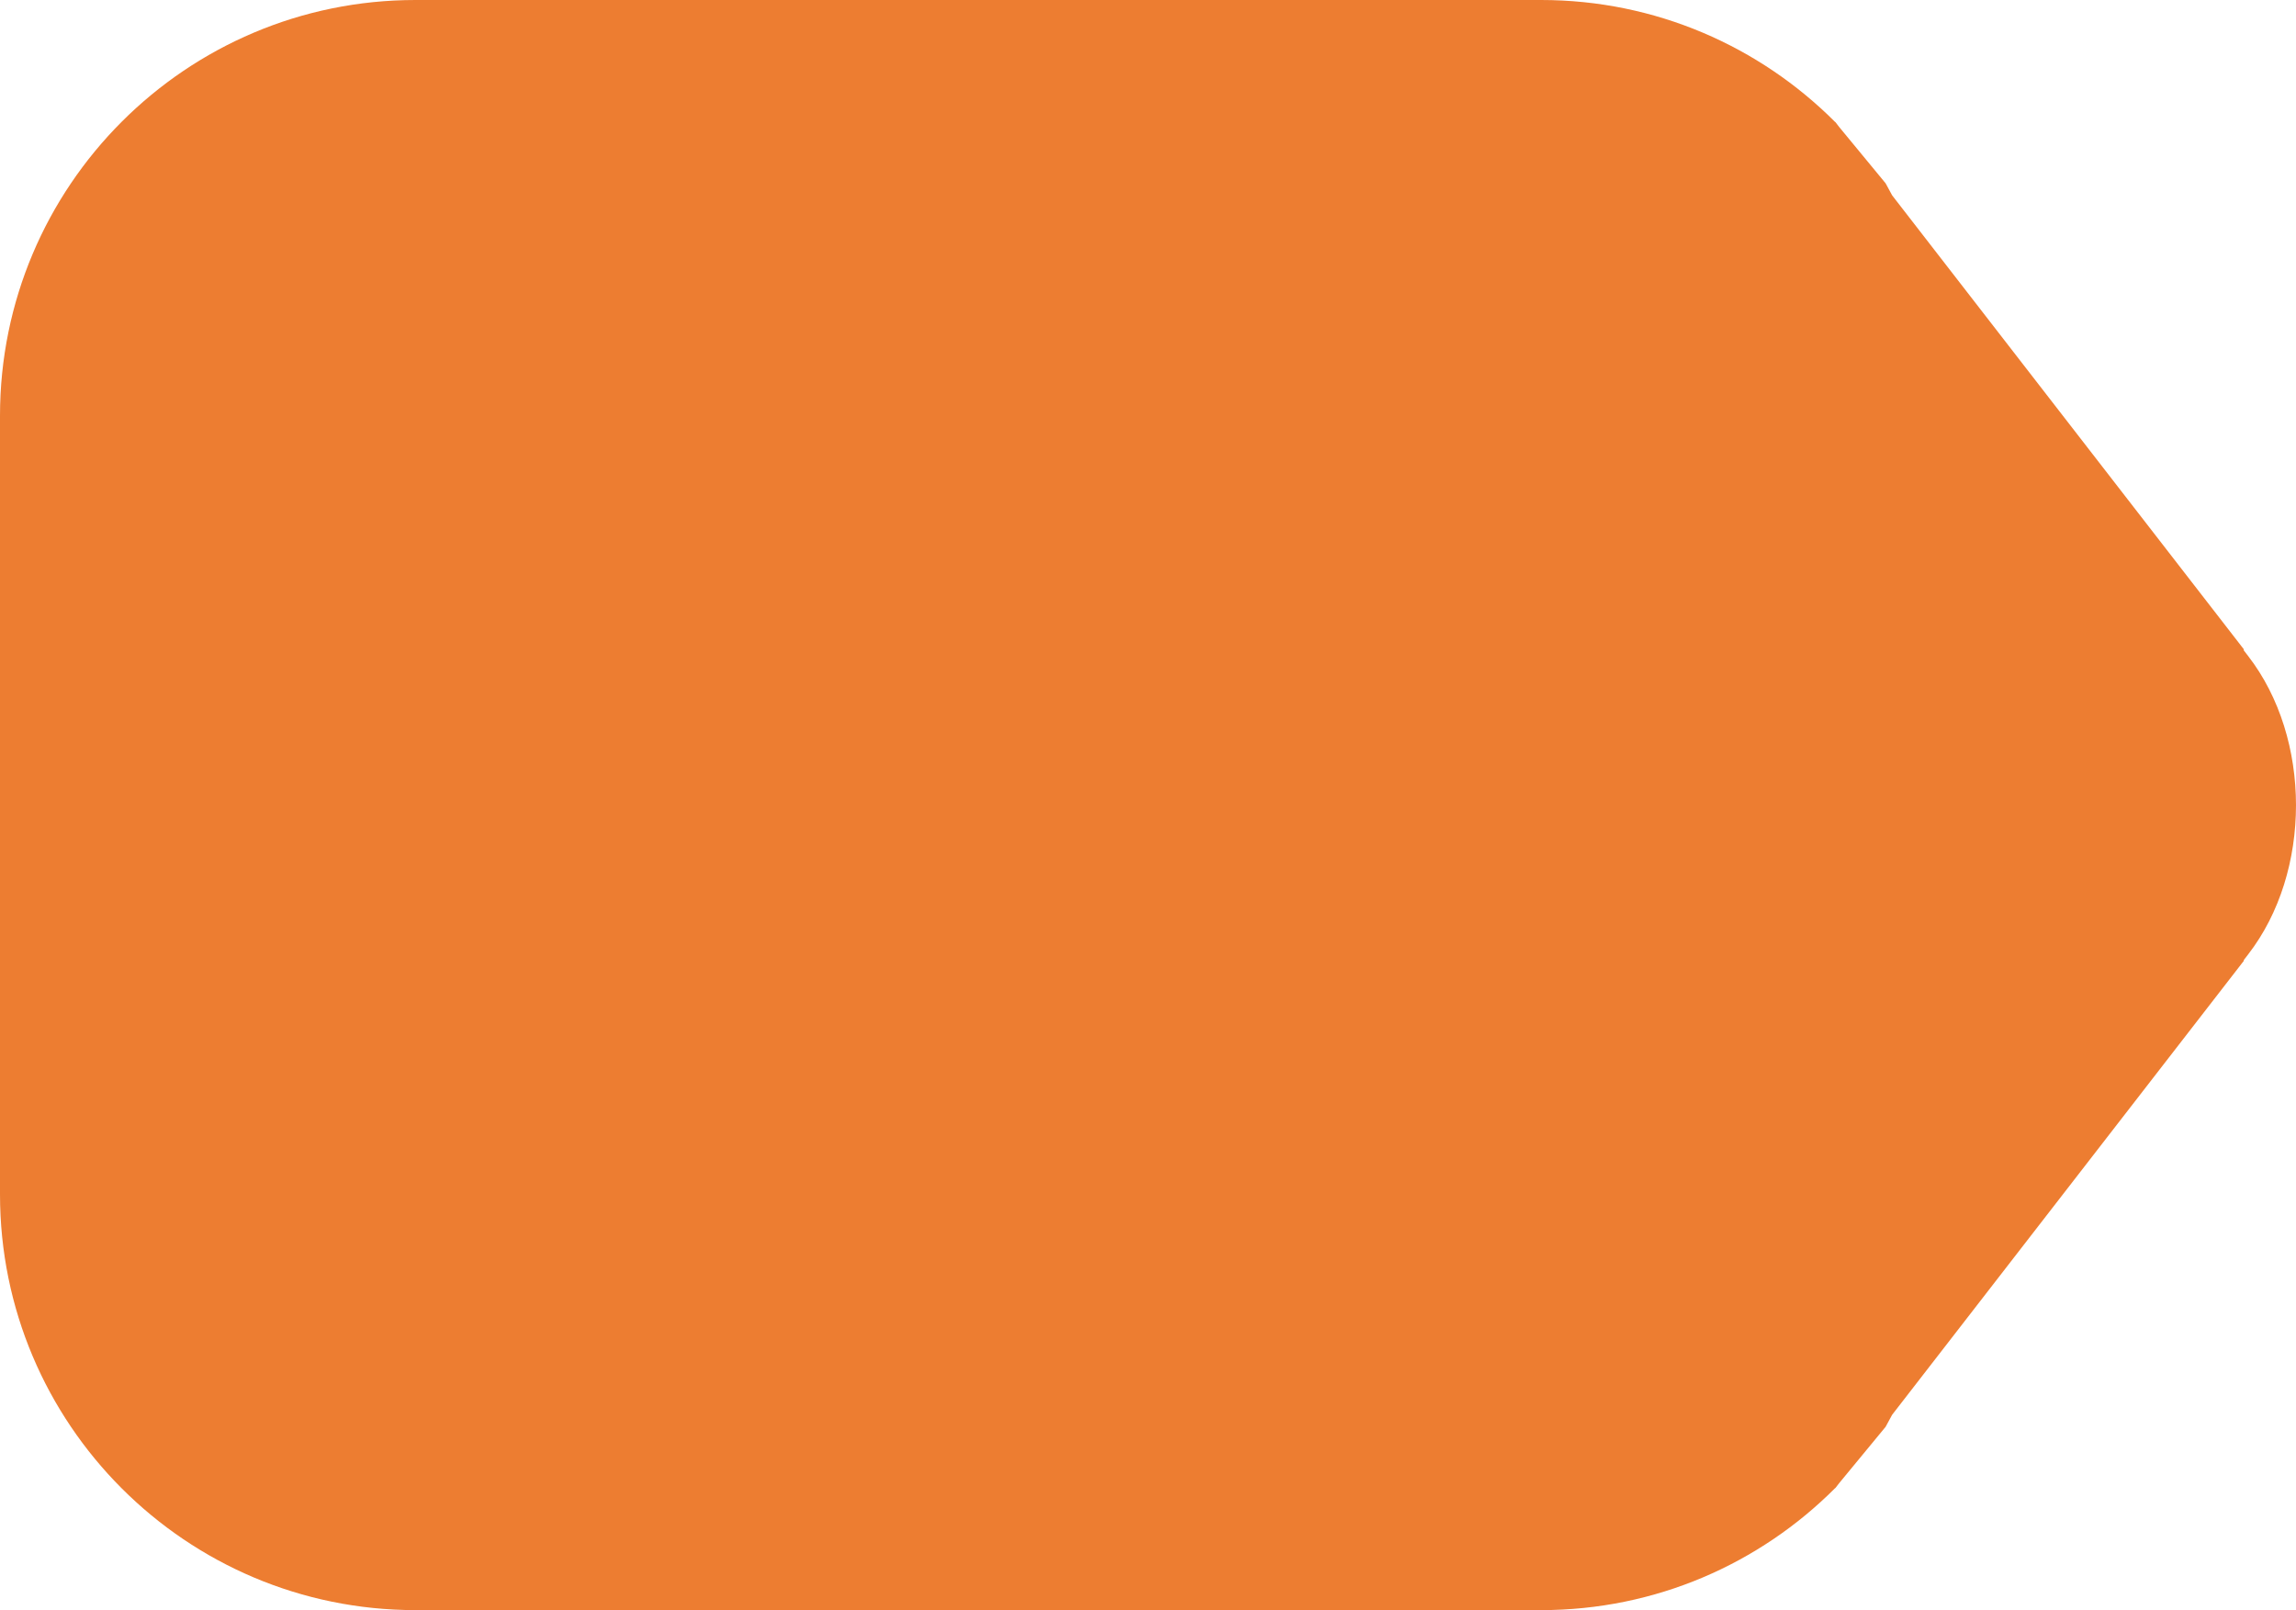 <svg width="800" height="561" xmlns="http://www.w3.org/2000/svg" xmlns:xlink="http://www.w3.org/1999/xlink" xml:space="preserve" overflow="hidden"><defs><clipPath id="clip0"><rect x="708" y="807" width="800" height="561"/></clipPath></defs><g clip-path="url(#clip0)" transform="translate(-708 -807)"><path d="M852.773 807 1244.97 807C1284.94 807 1321.14 823.215 1347.34 849.431L1347.44 849.557 1347.44 849.446 1348.85 851.272 1365.01 870.87 1367.29 875.073 1489.87 1033.29 1489.72 1033.49 1491.31 1035.55C1513.56 1064.28 1513.56 1110.84 1491.31 1139.56L1489.76 1141.57 1489.87 1141.71 1367.29 1299.93 1365.01 1304.13 1348.85 1323.73 1347.44 1325.55 1347.44 1325.44 1347.34 1325.57C1321.14 1351.79 1284.94 1368 1244.97 1368L852.773 1368C772.817 1368 708 1303.14 708 1223.13L708 951.867C708 871.859 772.817 807 852.773 807Z" fill="#ED7D31" fill-rule="evenodd"/></g></svg>